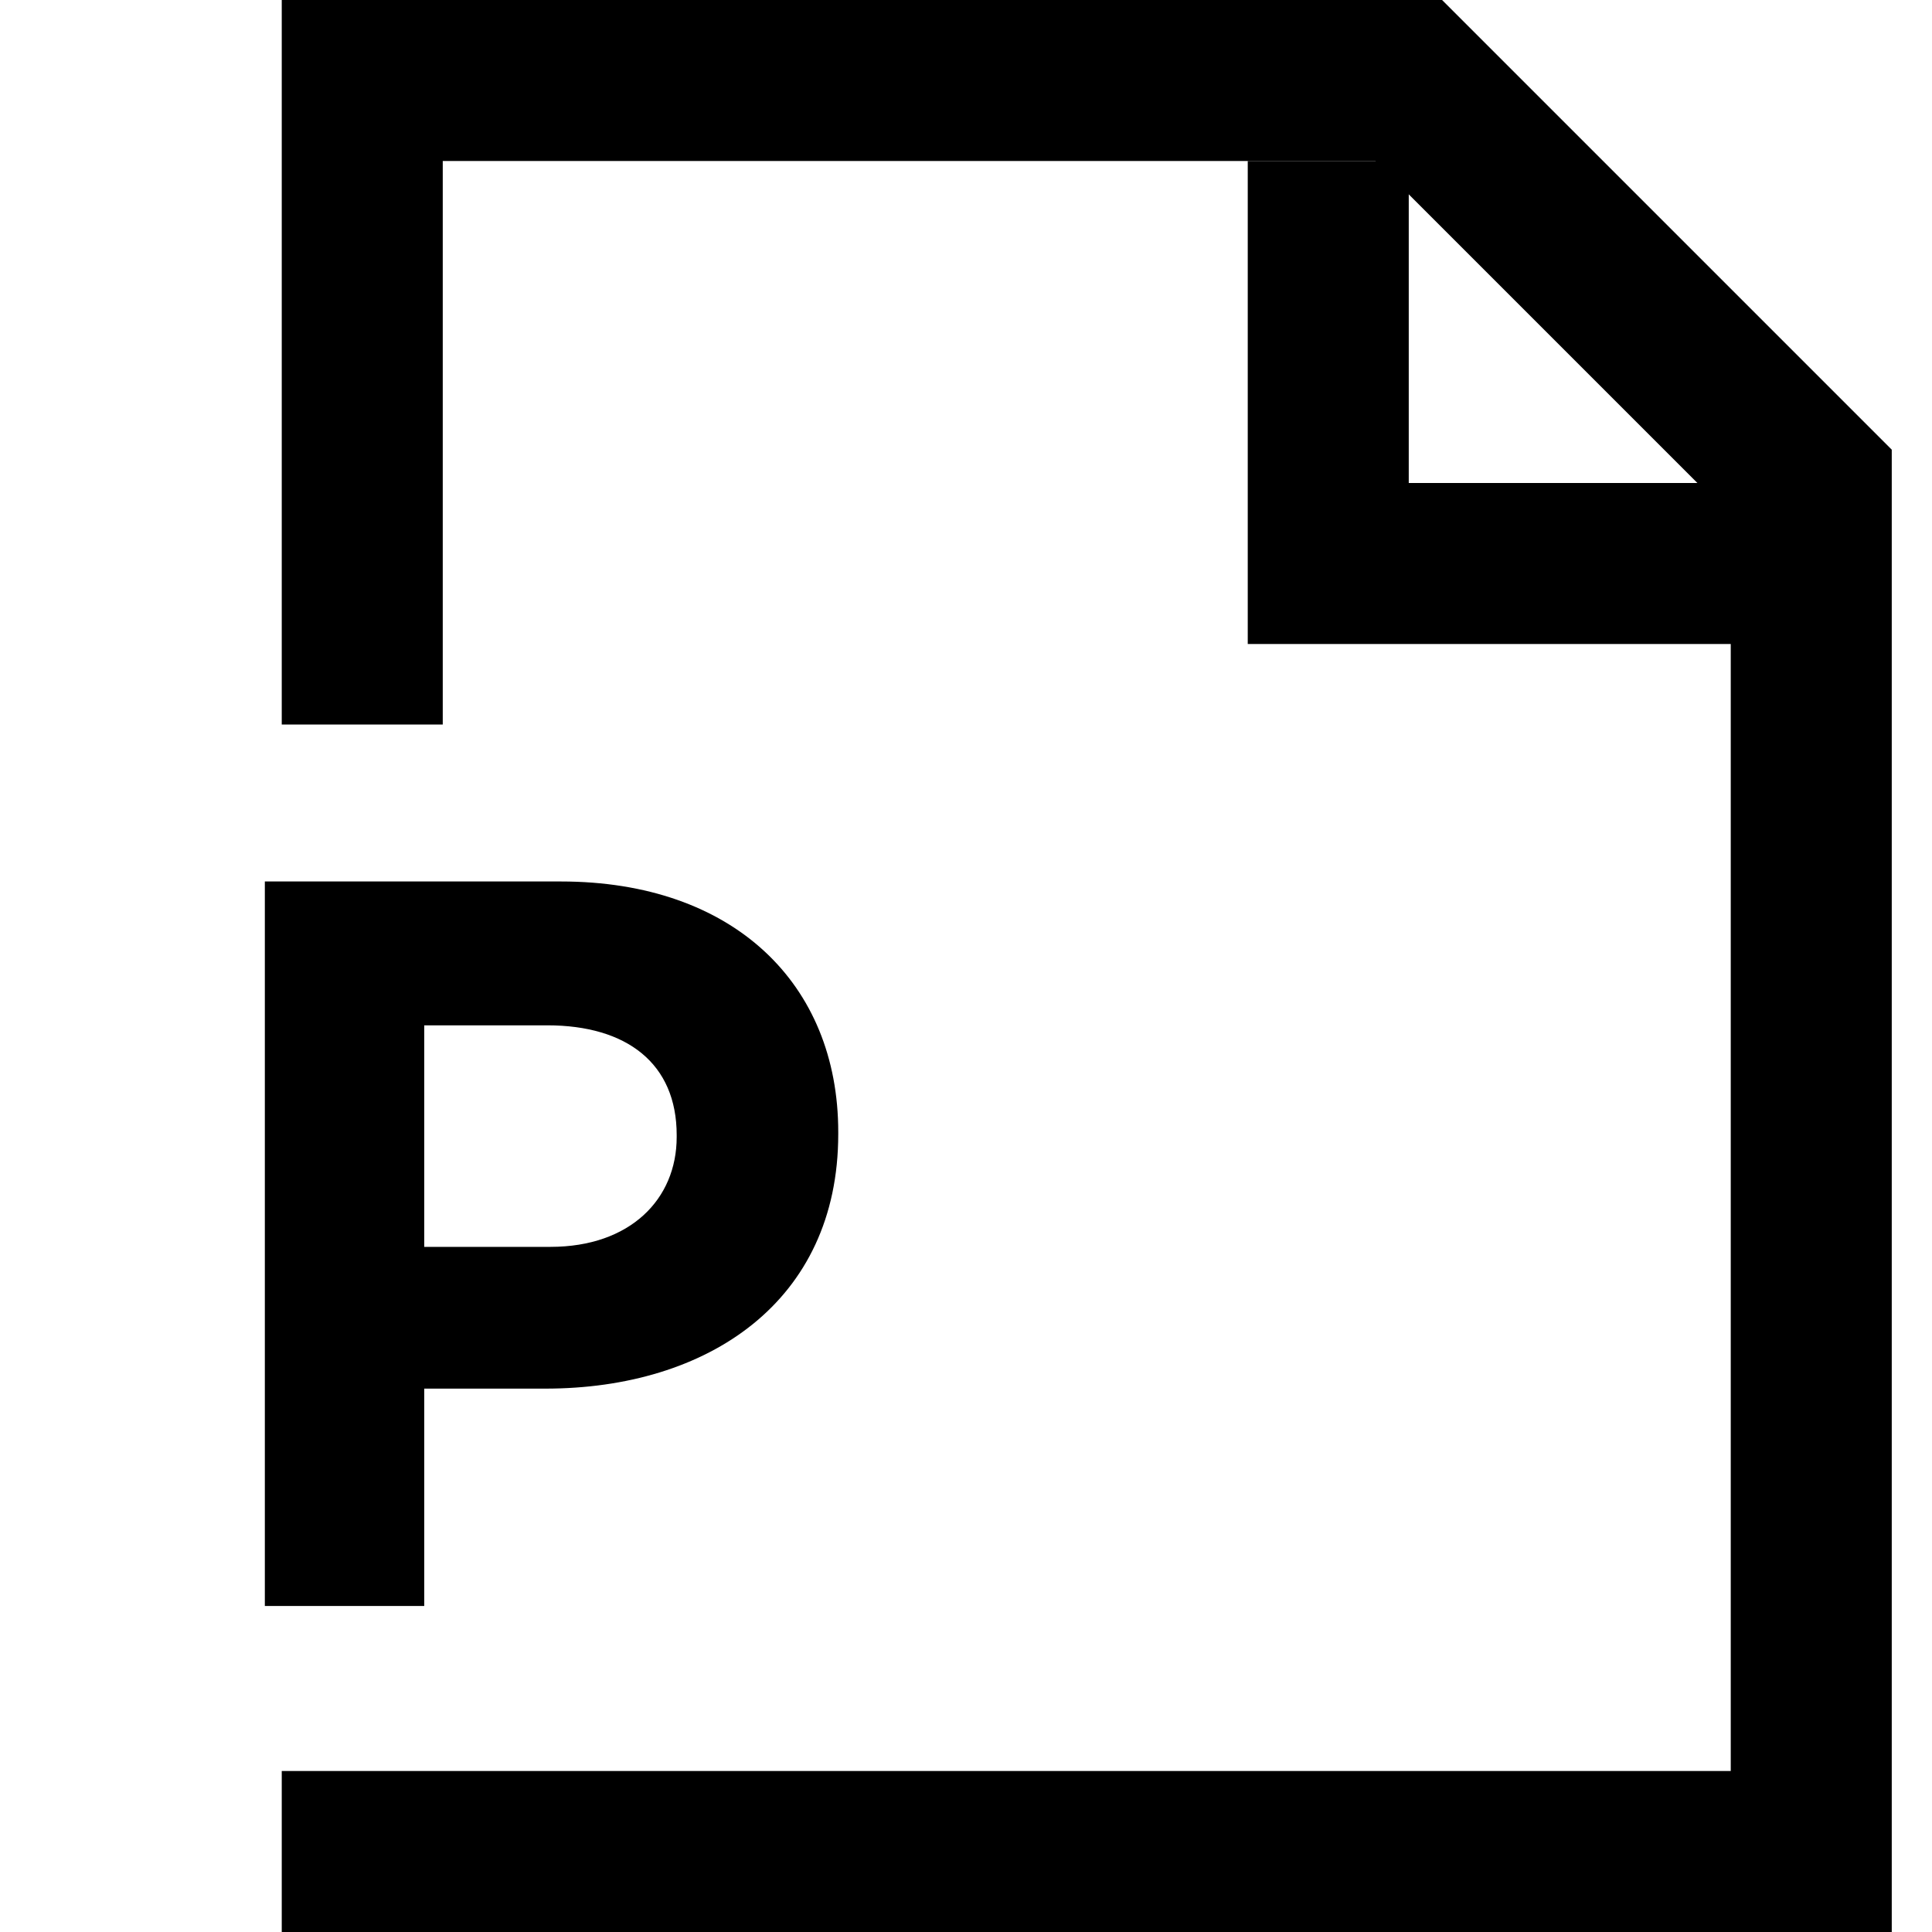 <?xml version="1.0" encoding="utf-8"?>
<!-- Generator: Adobe Illustrator 17.1.0, SVG Export Plug-In . SVG Version: 6.00 Build 0)  -->
<!DOCTYPE svg PUBLIC "-//W3C//DTD SVG 1.1//EN" "http://www.w3.org/Graphics/SVG/1.1/DTD/svg11.dtd">
<svg version="1.1" id="XMLID_42_" xmlns="http://www.w3.org/2000/svg" xmlns:xlink="http://www.w3.org/1999/xlink" x="0px" y="0px"
	 viewBox="0 0 24 24" enable-background="new 0 0 24 24" xml:space="preserve">
<g id="document-powerpoint">
	<rect id="_x2E_svg_277_" fill="none" width="24" height="24"/>
	<polyline fill="none" stroke="#000000" stroke-width="2" stroke-miterlimit="10" points="4.5,9 4.5,1 17.5,1 22.5,6 
		22.5,23 3.5,23 	"/>
	<polyline fill="none" stroke="#000000" stroke-width="2" stroke-miterlimit="10" points="16.5,2 16.5,7 22.5,7 	"/>
	<path fill="none" stroke="#000000" stroke-width="2" stroke-miterlimit="10" d="M15.5,7"/>
	<g>
		<path d="M3.29,10.95H6.967c2.147,0,3.446,1.273,3.446,3.112v0.026c0,2.082-1.62,3.162-3.639,3.162H5.27v2.7
			H3.29V10.95z M6.838,15.489c0.99,0,1.568-0.592,1.568-1.364V14.1c0-0.887-0.617-1.363-1.607-1.363H5.27v2.752
			H6.838z"/>
	</g>
</g>
</svg>

